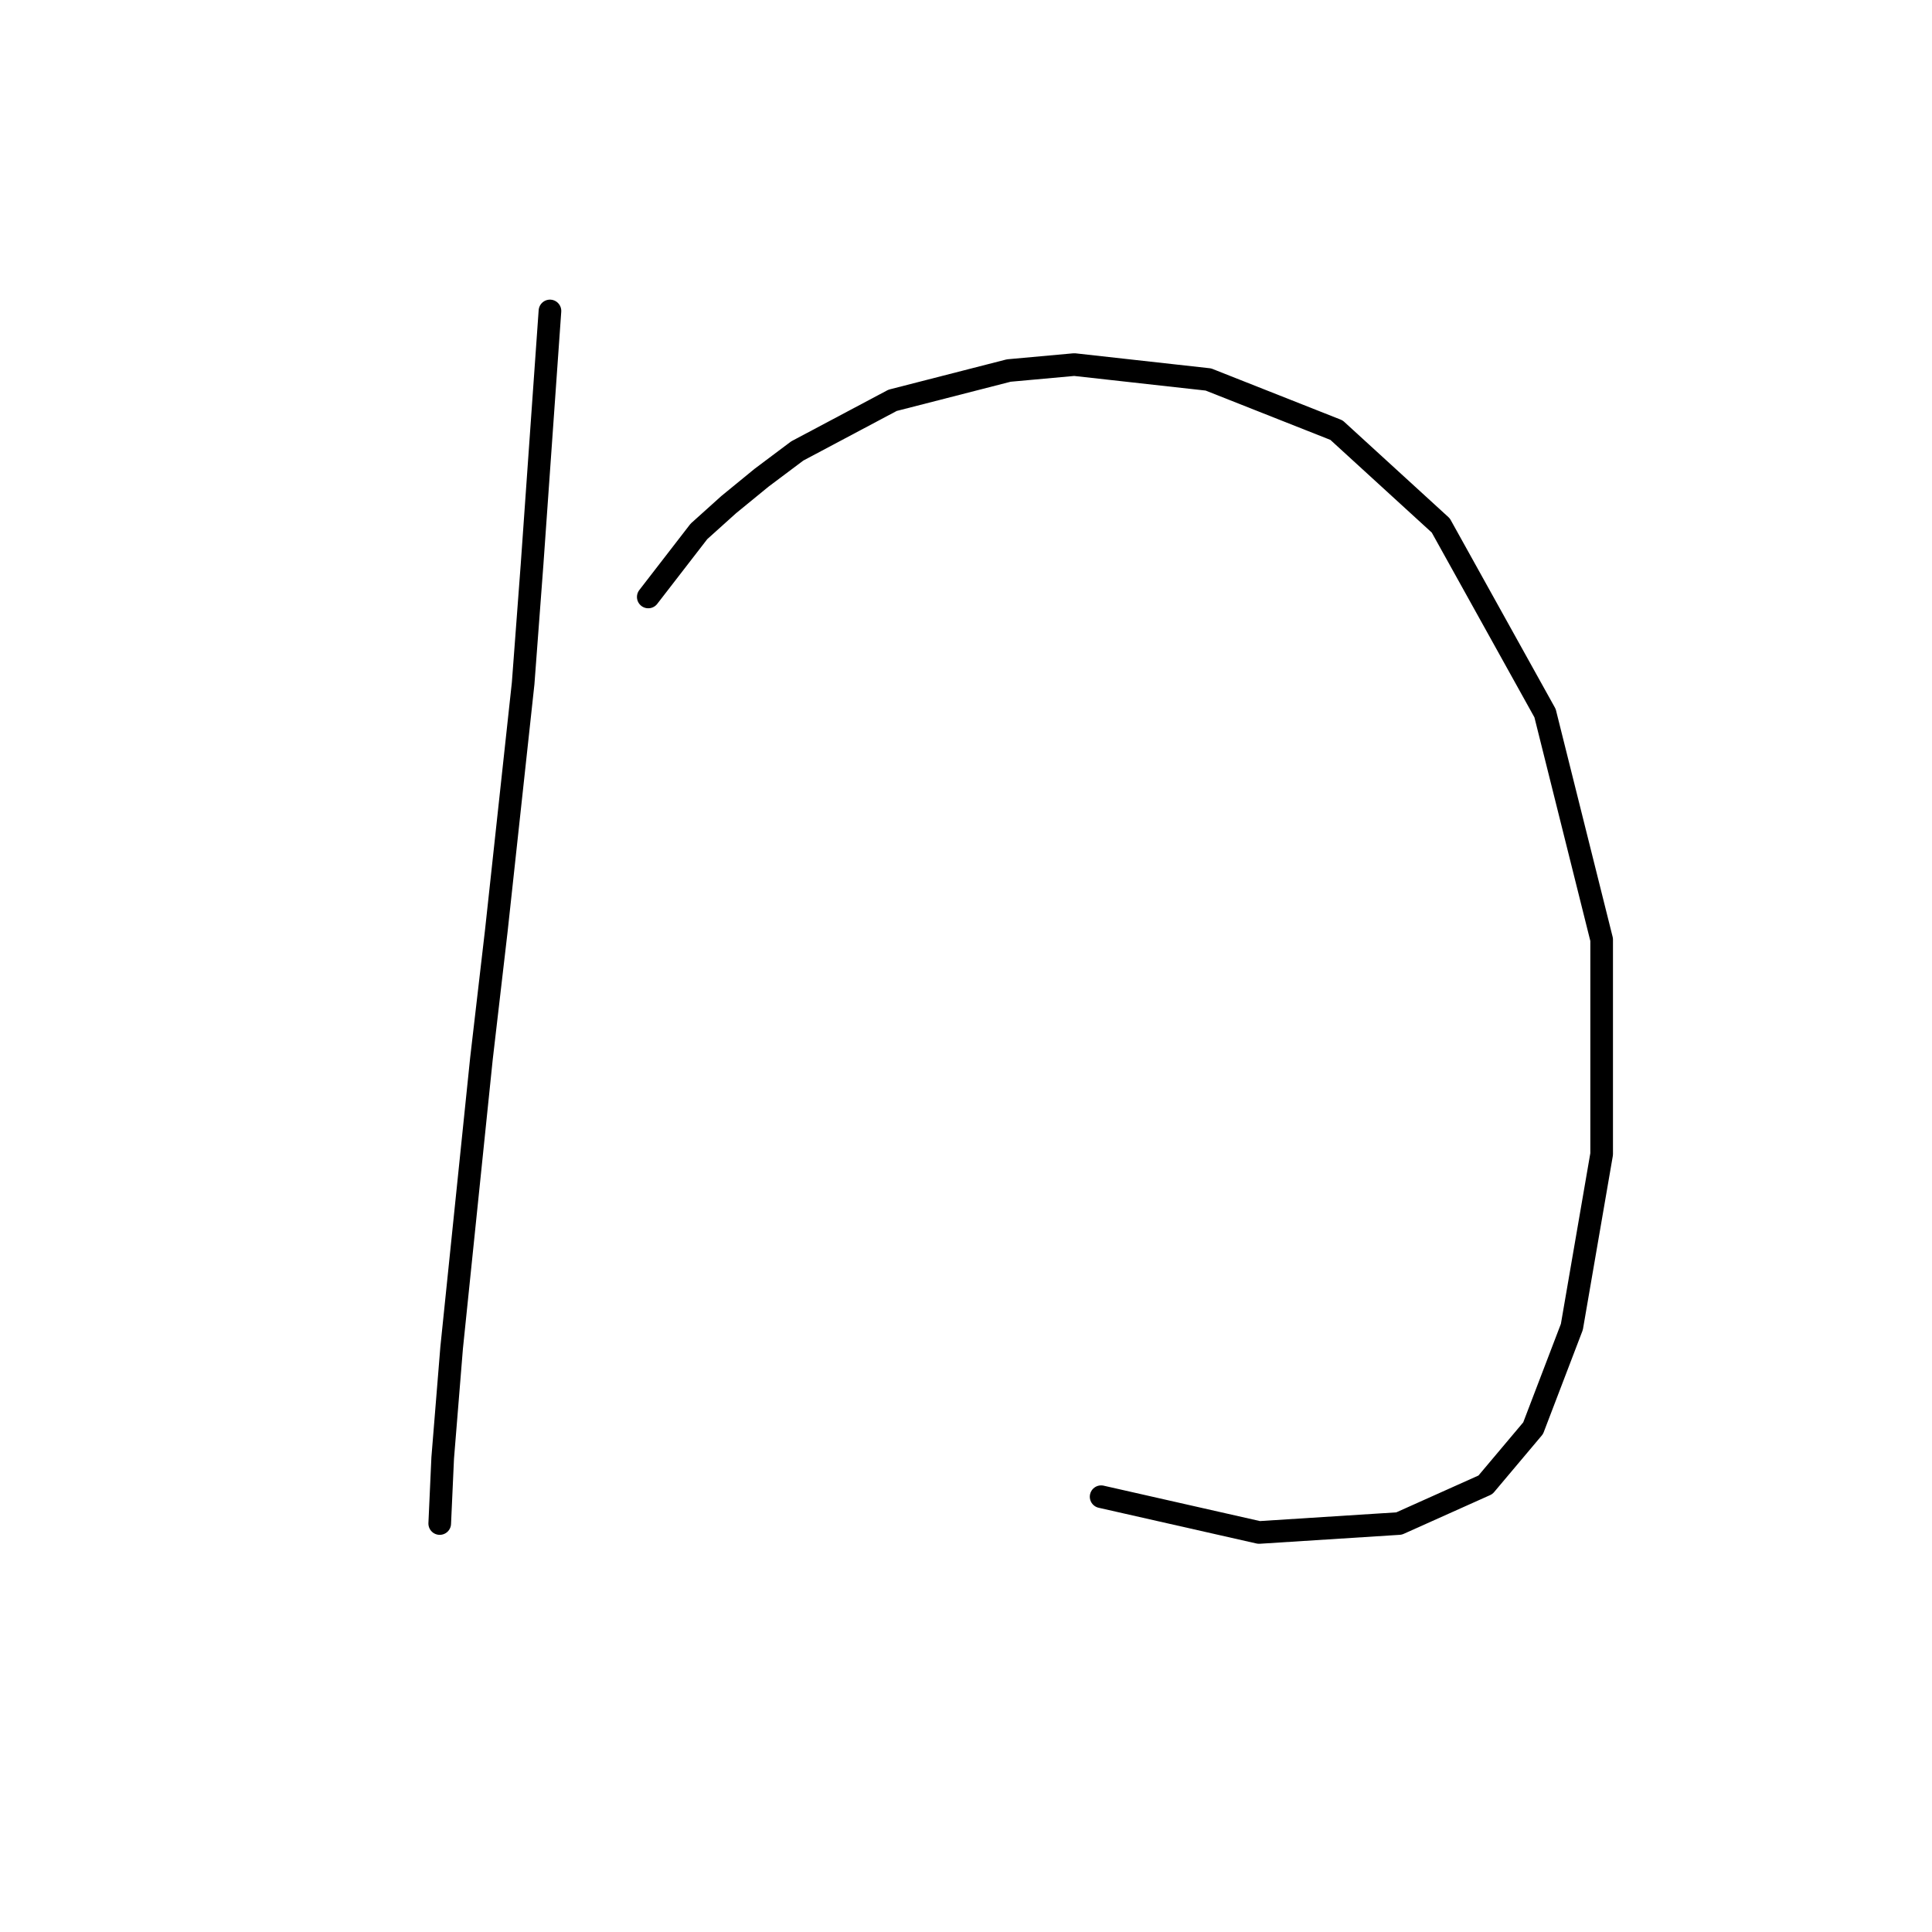<?xml version="1.0" standalone="no"?>
    <svg width="256" height="256" xmlns="http://www.w3.org/2000/svg" version="1.1">
    <polyline stroke="black" stroke-width="3" stroke-linecap="round" fill="transparent" stroke-linejoin="round" points="72.872 41.203 70.504 74.759 69.319 90.549 65.766 123.316 63.792 140.291 59.845 178.584 58.66 193.19 58.266 201.875 58.266 201.875 " />
        <polyline stroke="black" stroke-width="3" stroke-linecap="round" fill="transparent" stroke-linejoin="round" points="85.9 79.101 92.611 70.416 96.559 66.863 100.901 63.31 105.638 59.757 118.271 53.046 133.667 49.098 142.352 48.309 160.117 50.283 177.092 56.994 190.909 69.626 204.726 94.497 212.227 124.5 212.227 152.923 208.279 175.82 203.147 189.242 196.831 196.743 185.382 201.875 166.828 203.06 145.905 198.322 145.905 198.322 " />
        </svg>